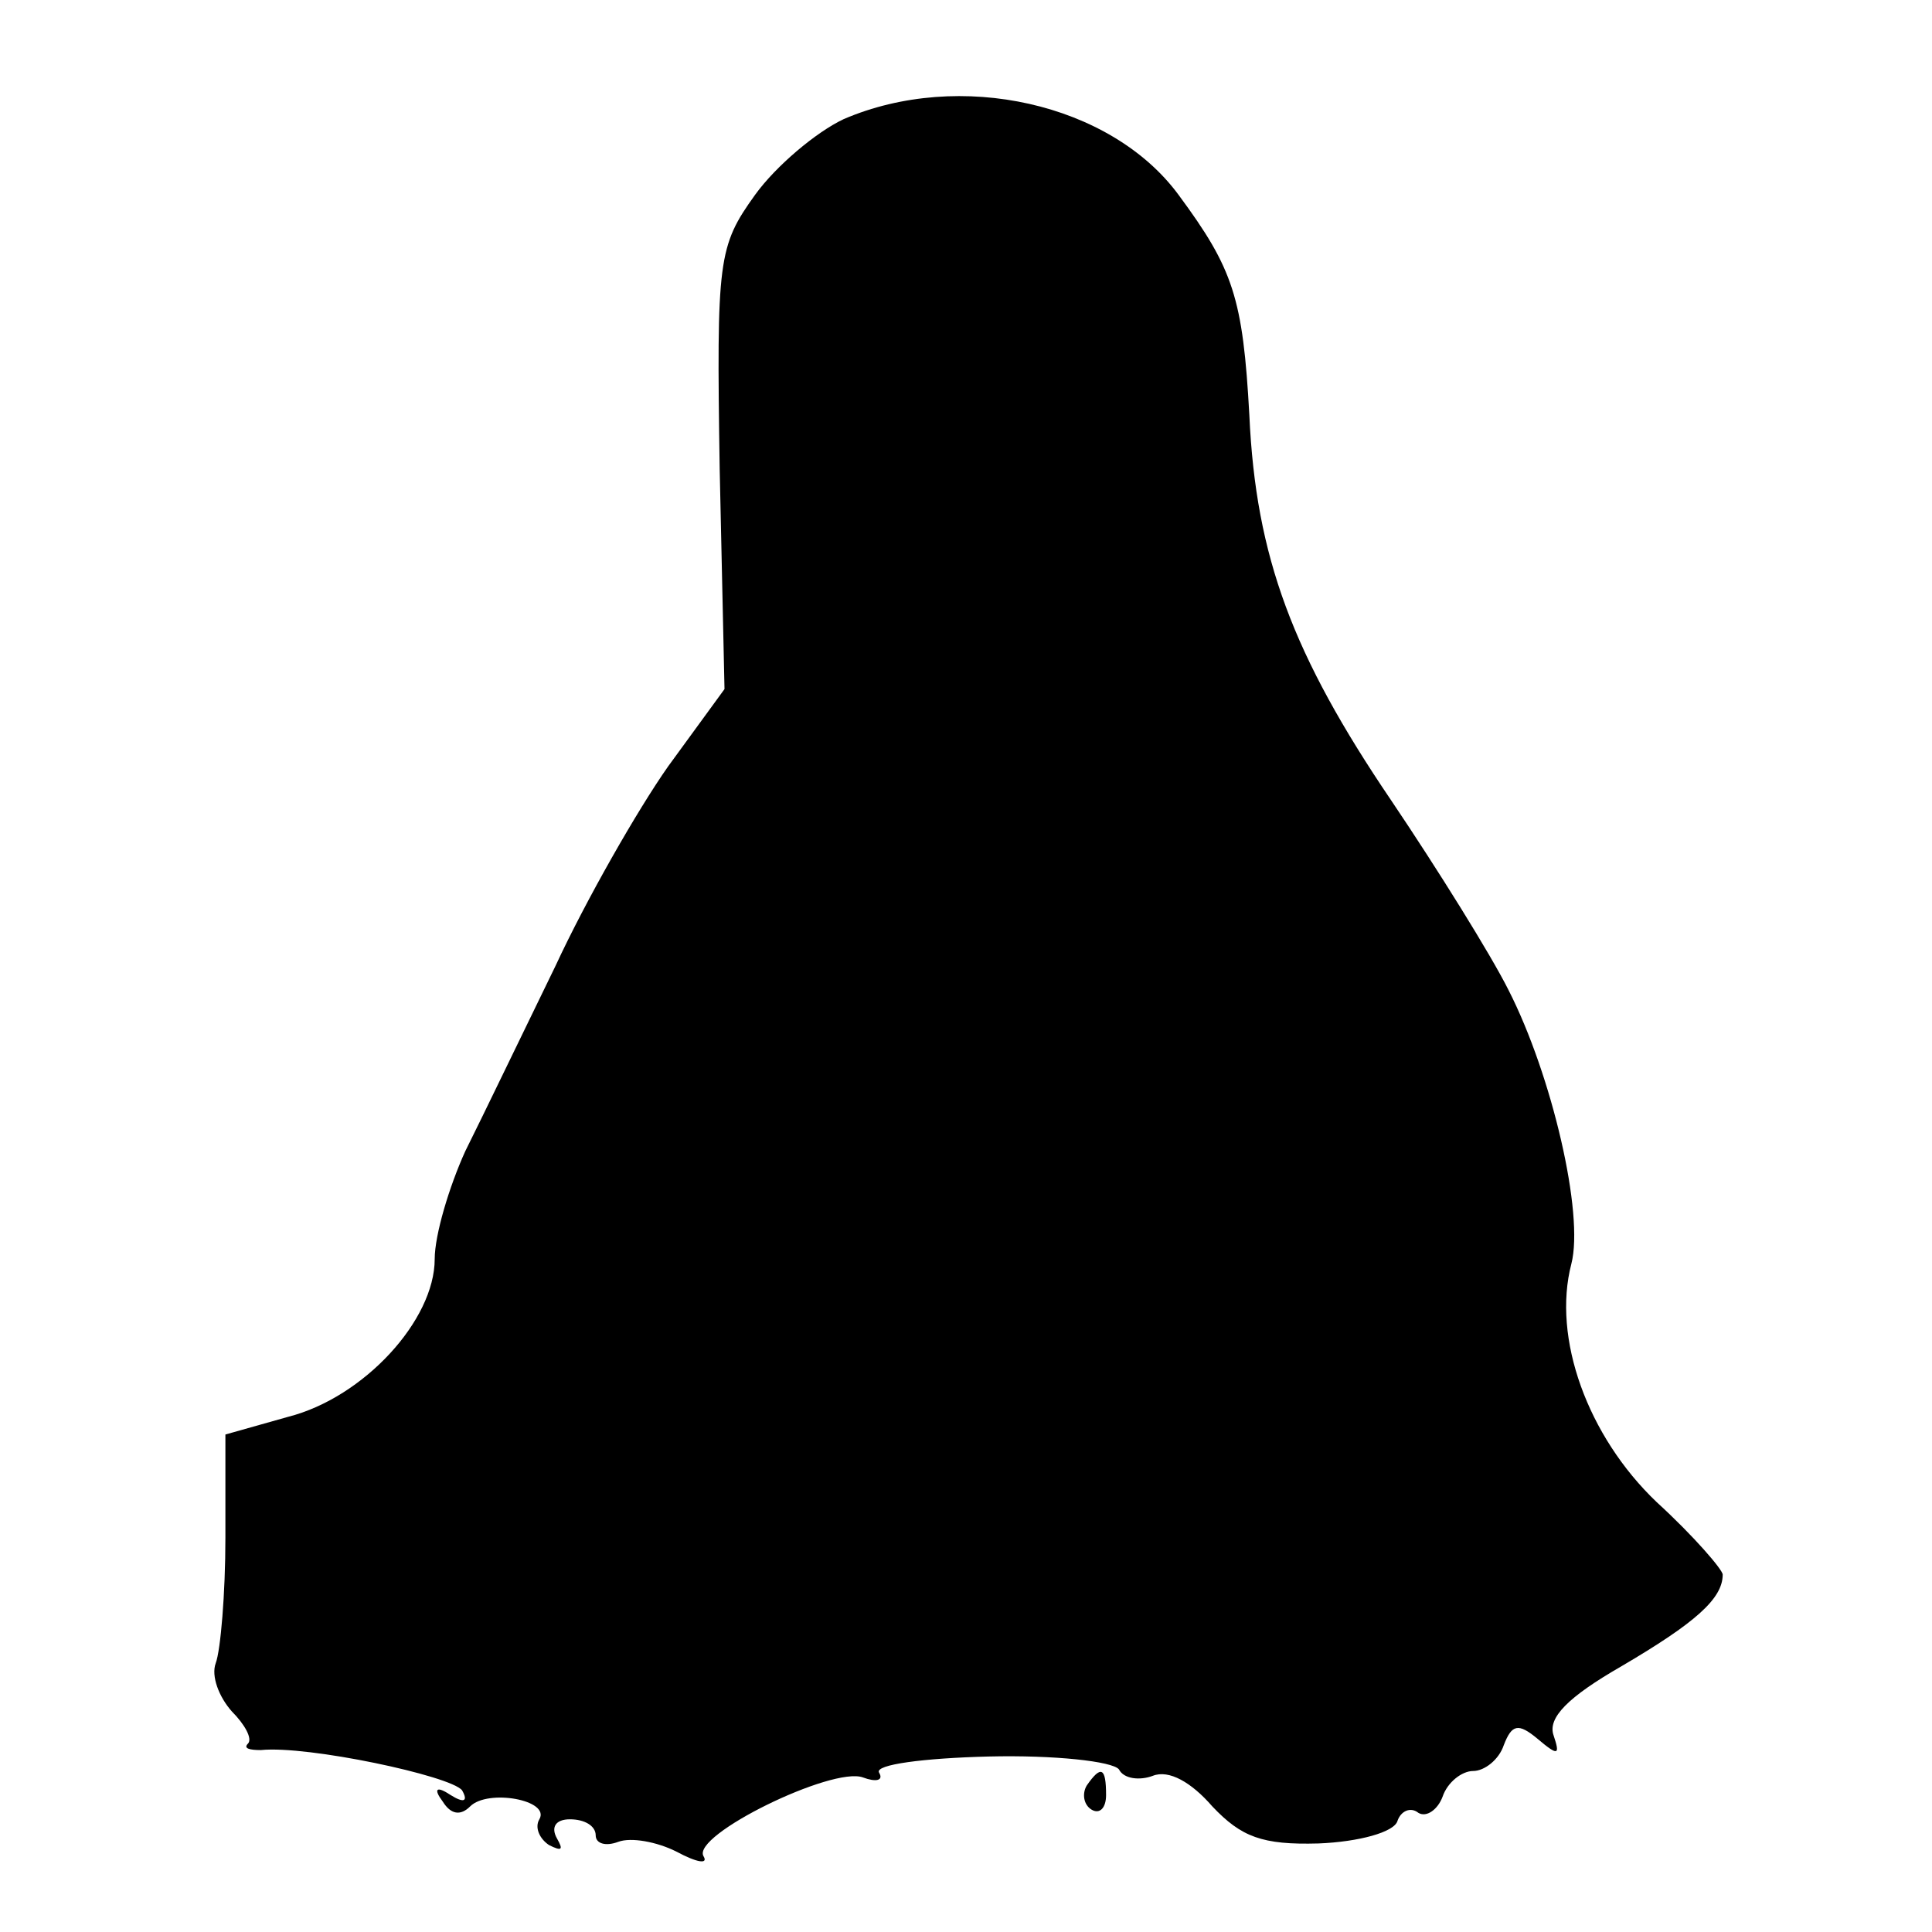 <?xml version="1.0" standalone="no"?>
<!DOCTYPE svg PUBLIC "-//W3C//DTD SVG 20010904//EN"
 "http://www.w3.org/TR/2001/REC-SVG-20010904/DTD/svg10.dtd">
<svg version="1.0" xmlns="http://www.w3.org/2000/svg"
 width="120pt" height="120pt" viewBox="0 0 120 120"
 preserveAspectRatio="xMidYMid meet">
<g transform="translate(0,120) scale(0.1,-0.1)"
fill="#000000" stroke="none">
<path d="M524 1126 c-17 -8 -42 -29 -55 -47 -23 -32 -24 -40 -22 -170 l3 -137
-35 -48 c-19 -27 -51 -83 -70 -124 -20 -41 -45 -93 -56 -115 -10 -22 -19 -52
-19 -67 0 -38 -44 -86 -91 -98 l-39 -11 0 -64 c0 -35 -3 -70 -6 -78 -3 -8 2
-21 10 -30 8 -8 13 -17 10 -20 -3 -3 1 -4 8 -4 29 3 118 -16 125 -25 4 -7 1
-8 -7 -3 -9 6 -11 4 -5 -4 5 -8 11 -9 17 -3 11 11 50 4 43 -8 -3 -5 0 -12 6
-16 8 -4 9 -3 5 4 -4 7 -1 12 8 12 9 0 16 -4 16 -10 0 -5 6 -7 14 -4 8 3 24 0
36 -6 13 -7 20 -8 17 -3 -8 13 80 56 99 49 8 -3 13 -2 10 3 -3 5 28 9 68 10
41 1 77 -3 81 -8 3 -6 13 -7 21 -4 10 4 24 -4 37 -19 18 -19 31 -24 66 -23 25
1 47 7 49 14 2 6 8 9 13 5 5 -3 12 2 15 10 3 9 12 16 19 16 7 0 16 7 19 16 5
13 9 14 21 4 13 -11 14 -10 10 2 -4 11 9 24 42 43 46 27 63 42 63 57 0 3 -18
24 -41 45 -43 41 -65 102 -53 148 8 31 -12 117 -39 170 -11 22 -44 75 -73 118
-61 90 -84 151 -88 239 -4 73 -10 91 -44 137 -42 57 -136 78 -208 47z"/>
<path d="M675 91 c-3 -5 -2 -12 3 -15 5 -3 9 1 9 9 0 17 -3 19 -12 6z"/>
</g>
</svg>

